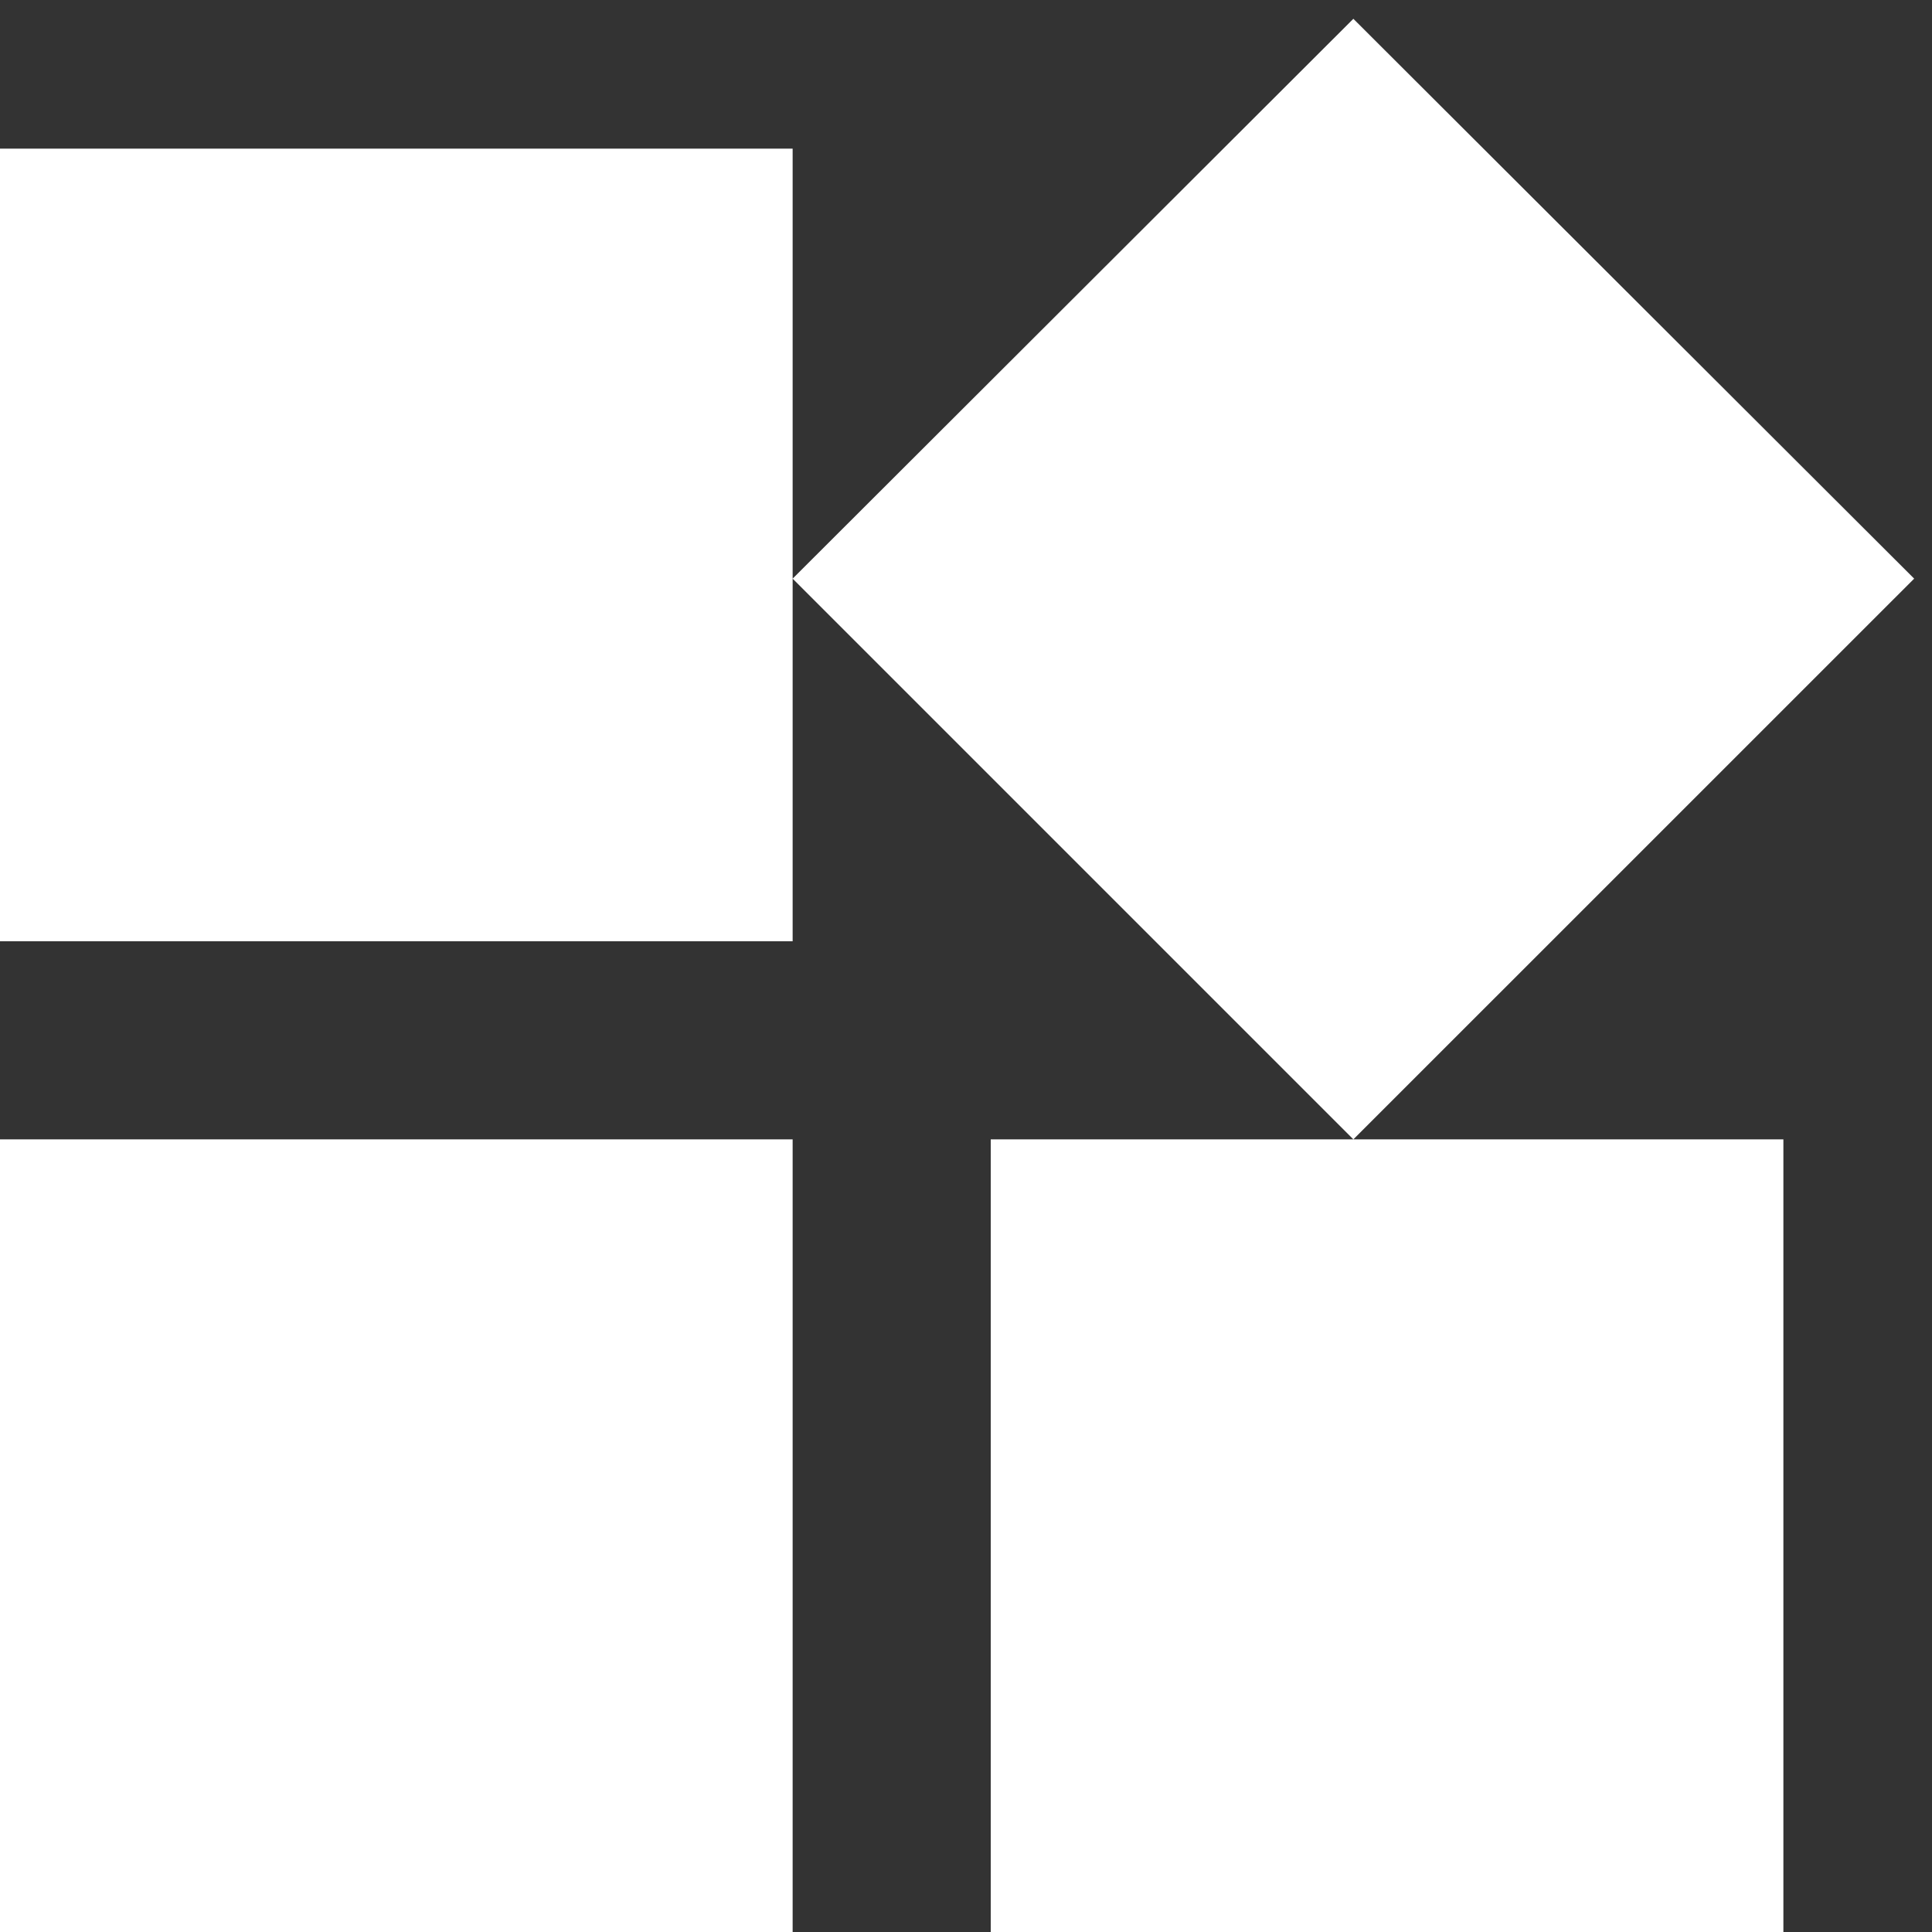 <svg width="26" height="26" viewBox="0 0 26 26" fill="none" xmlns="http://www.w3.org/2000/svg">
<rect x="0" y="0" width="26" height="26" fill="#333333" stroke="none"/>
<path d="M13.333 15.333V26H24V15.333H13.333ZM0 26H10.667V15.333H0V26ZM0 2V12.667H10.667V2H0ZM18.213 0.253L10.667 7.787L18.213 15.333L25.76 7.787L18.213 0.253Z" fill="white"/>
</svg>
